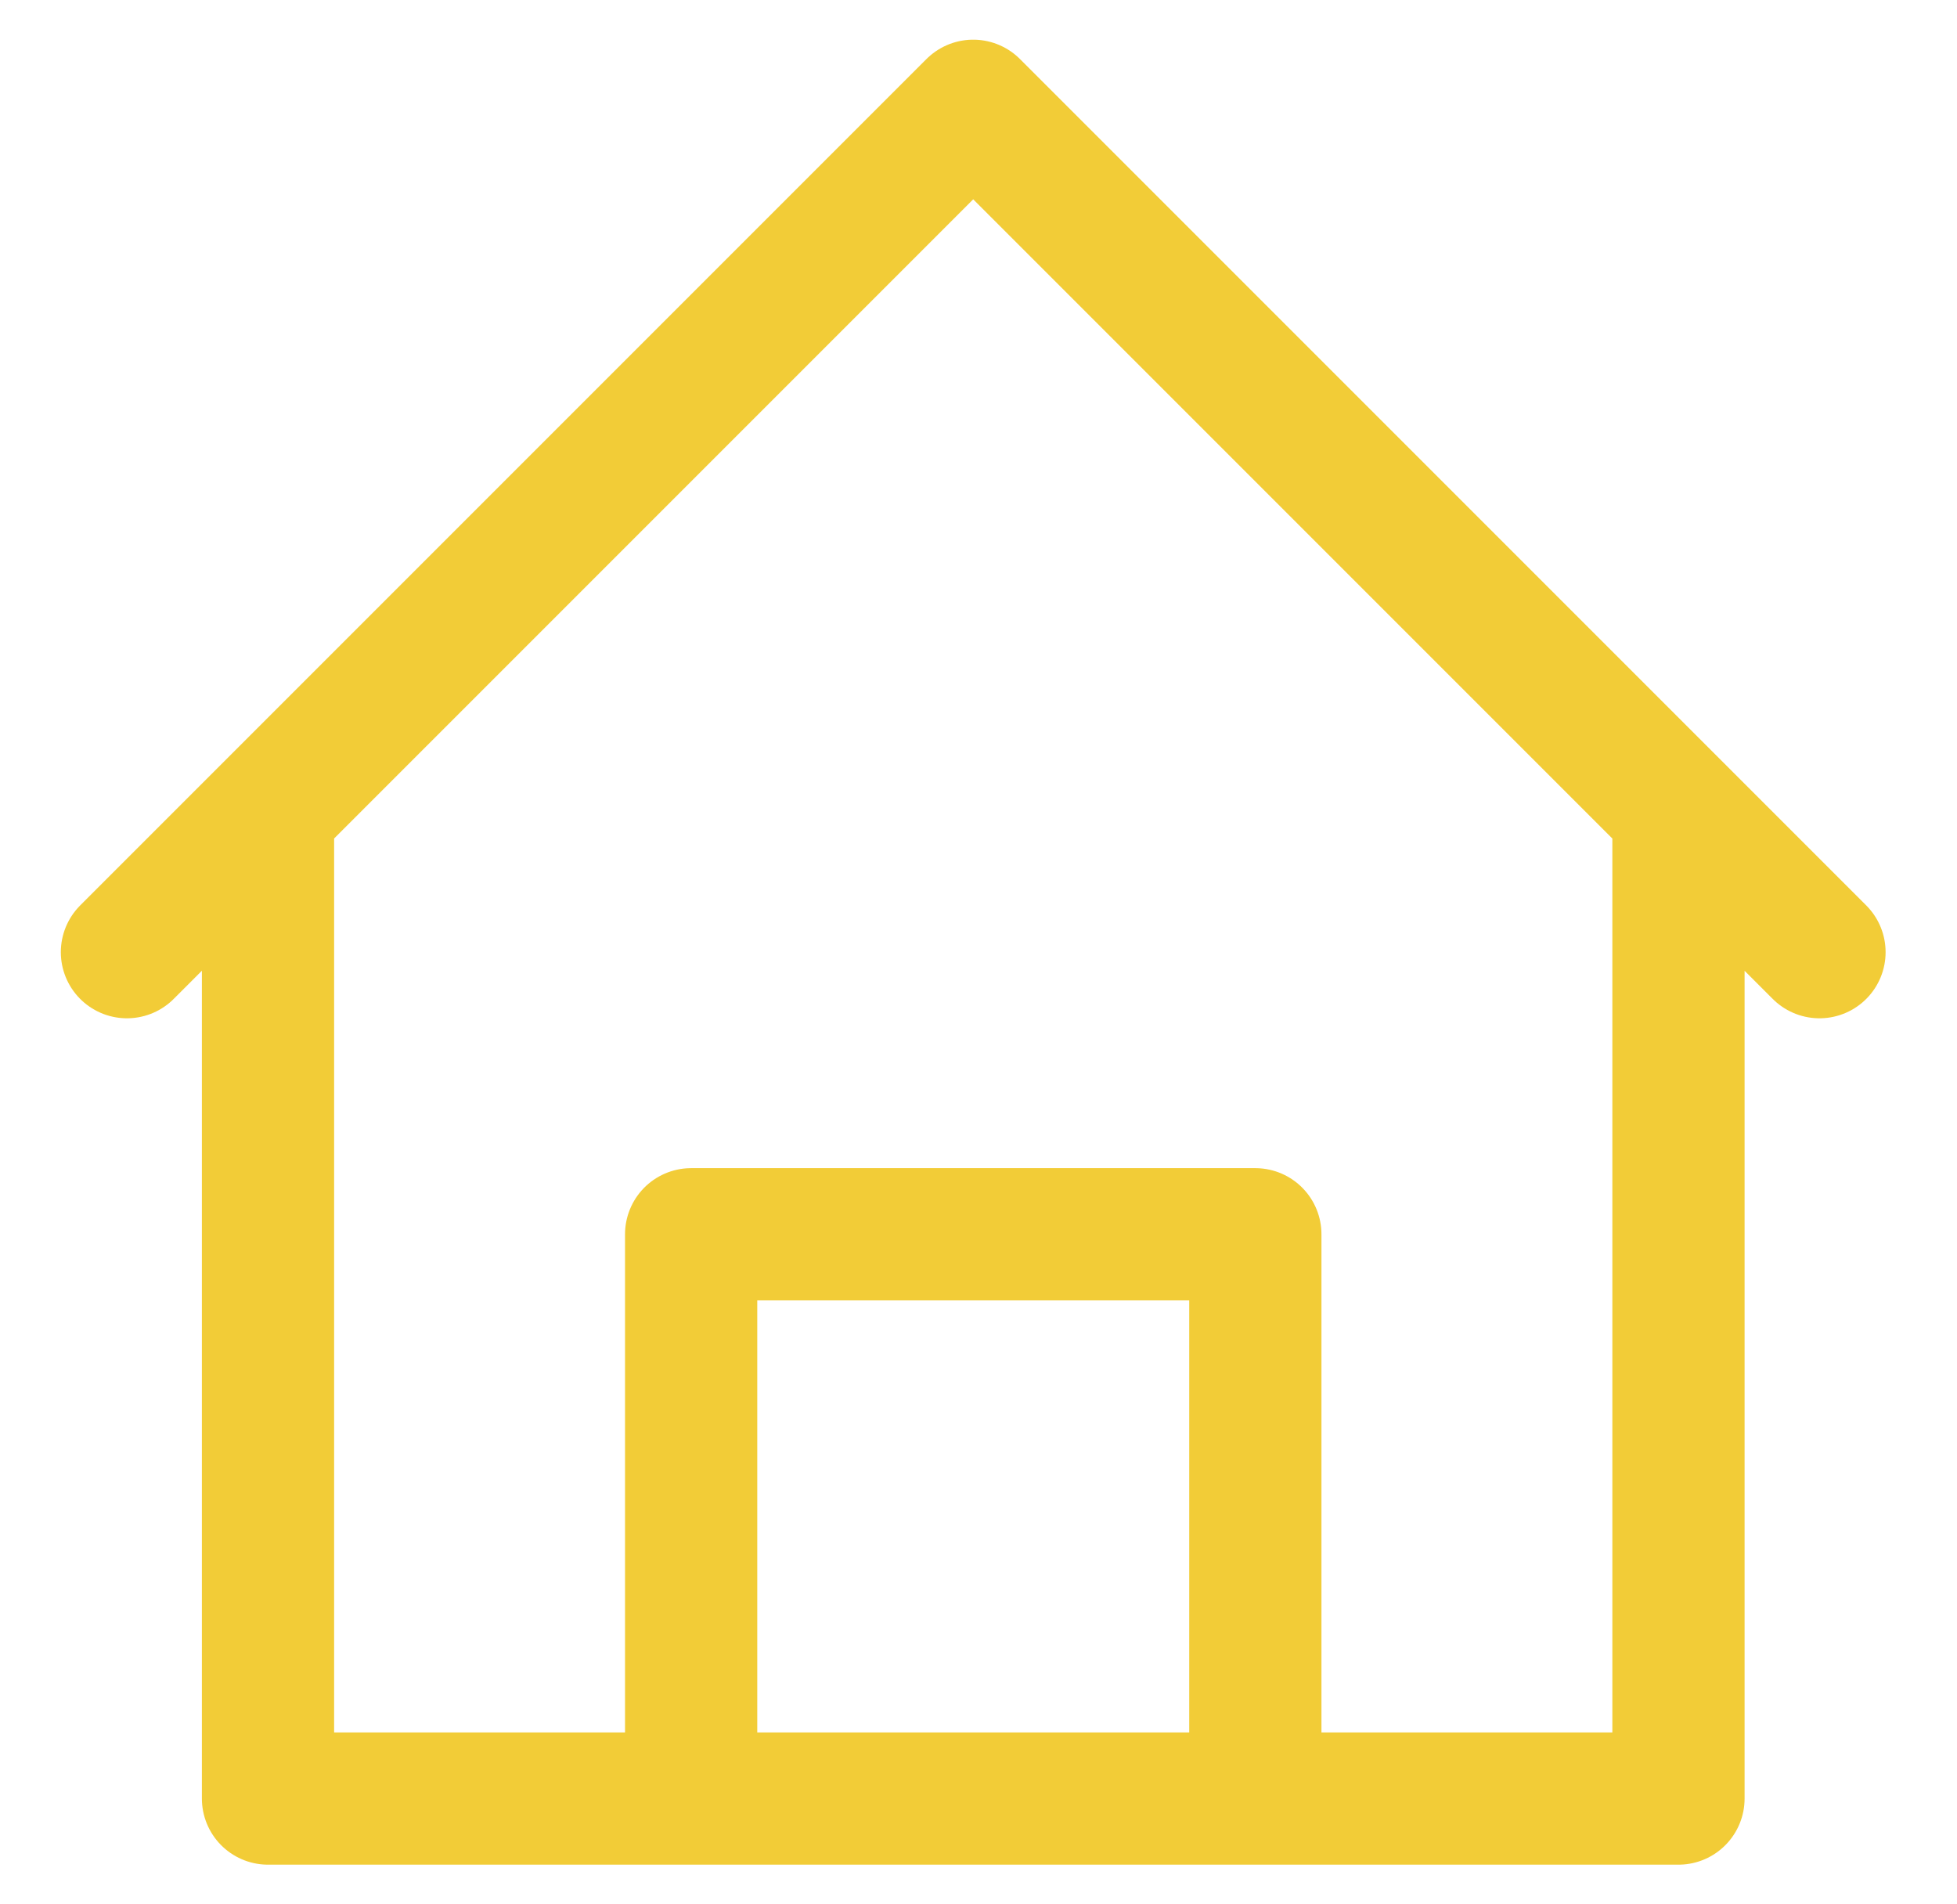 <svg width="37" height="36" viewBox="0 0 37 36" fill="none" xmlns="http://www.w3.org/2000/svg">
  <path
    d="M2.4 18L18.4 2L34.4 18M5.067 15.333V34H31.734V15.333M13.067 34V23.333H23.734V34"
    stroke="#F2CC37" stroke-width="2.5" stroke-miterlimit="10" stroke-linecap="round"
    stroke-linejoin="round" />
</svg>